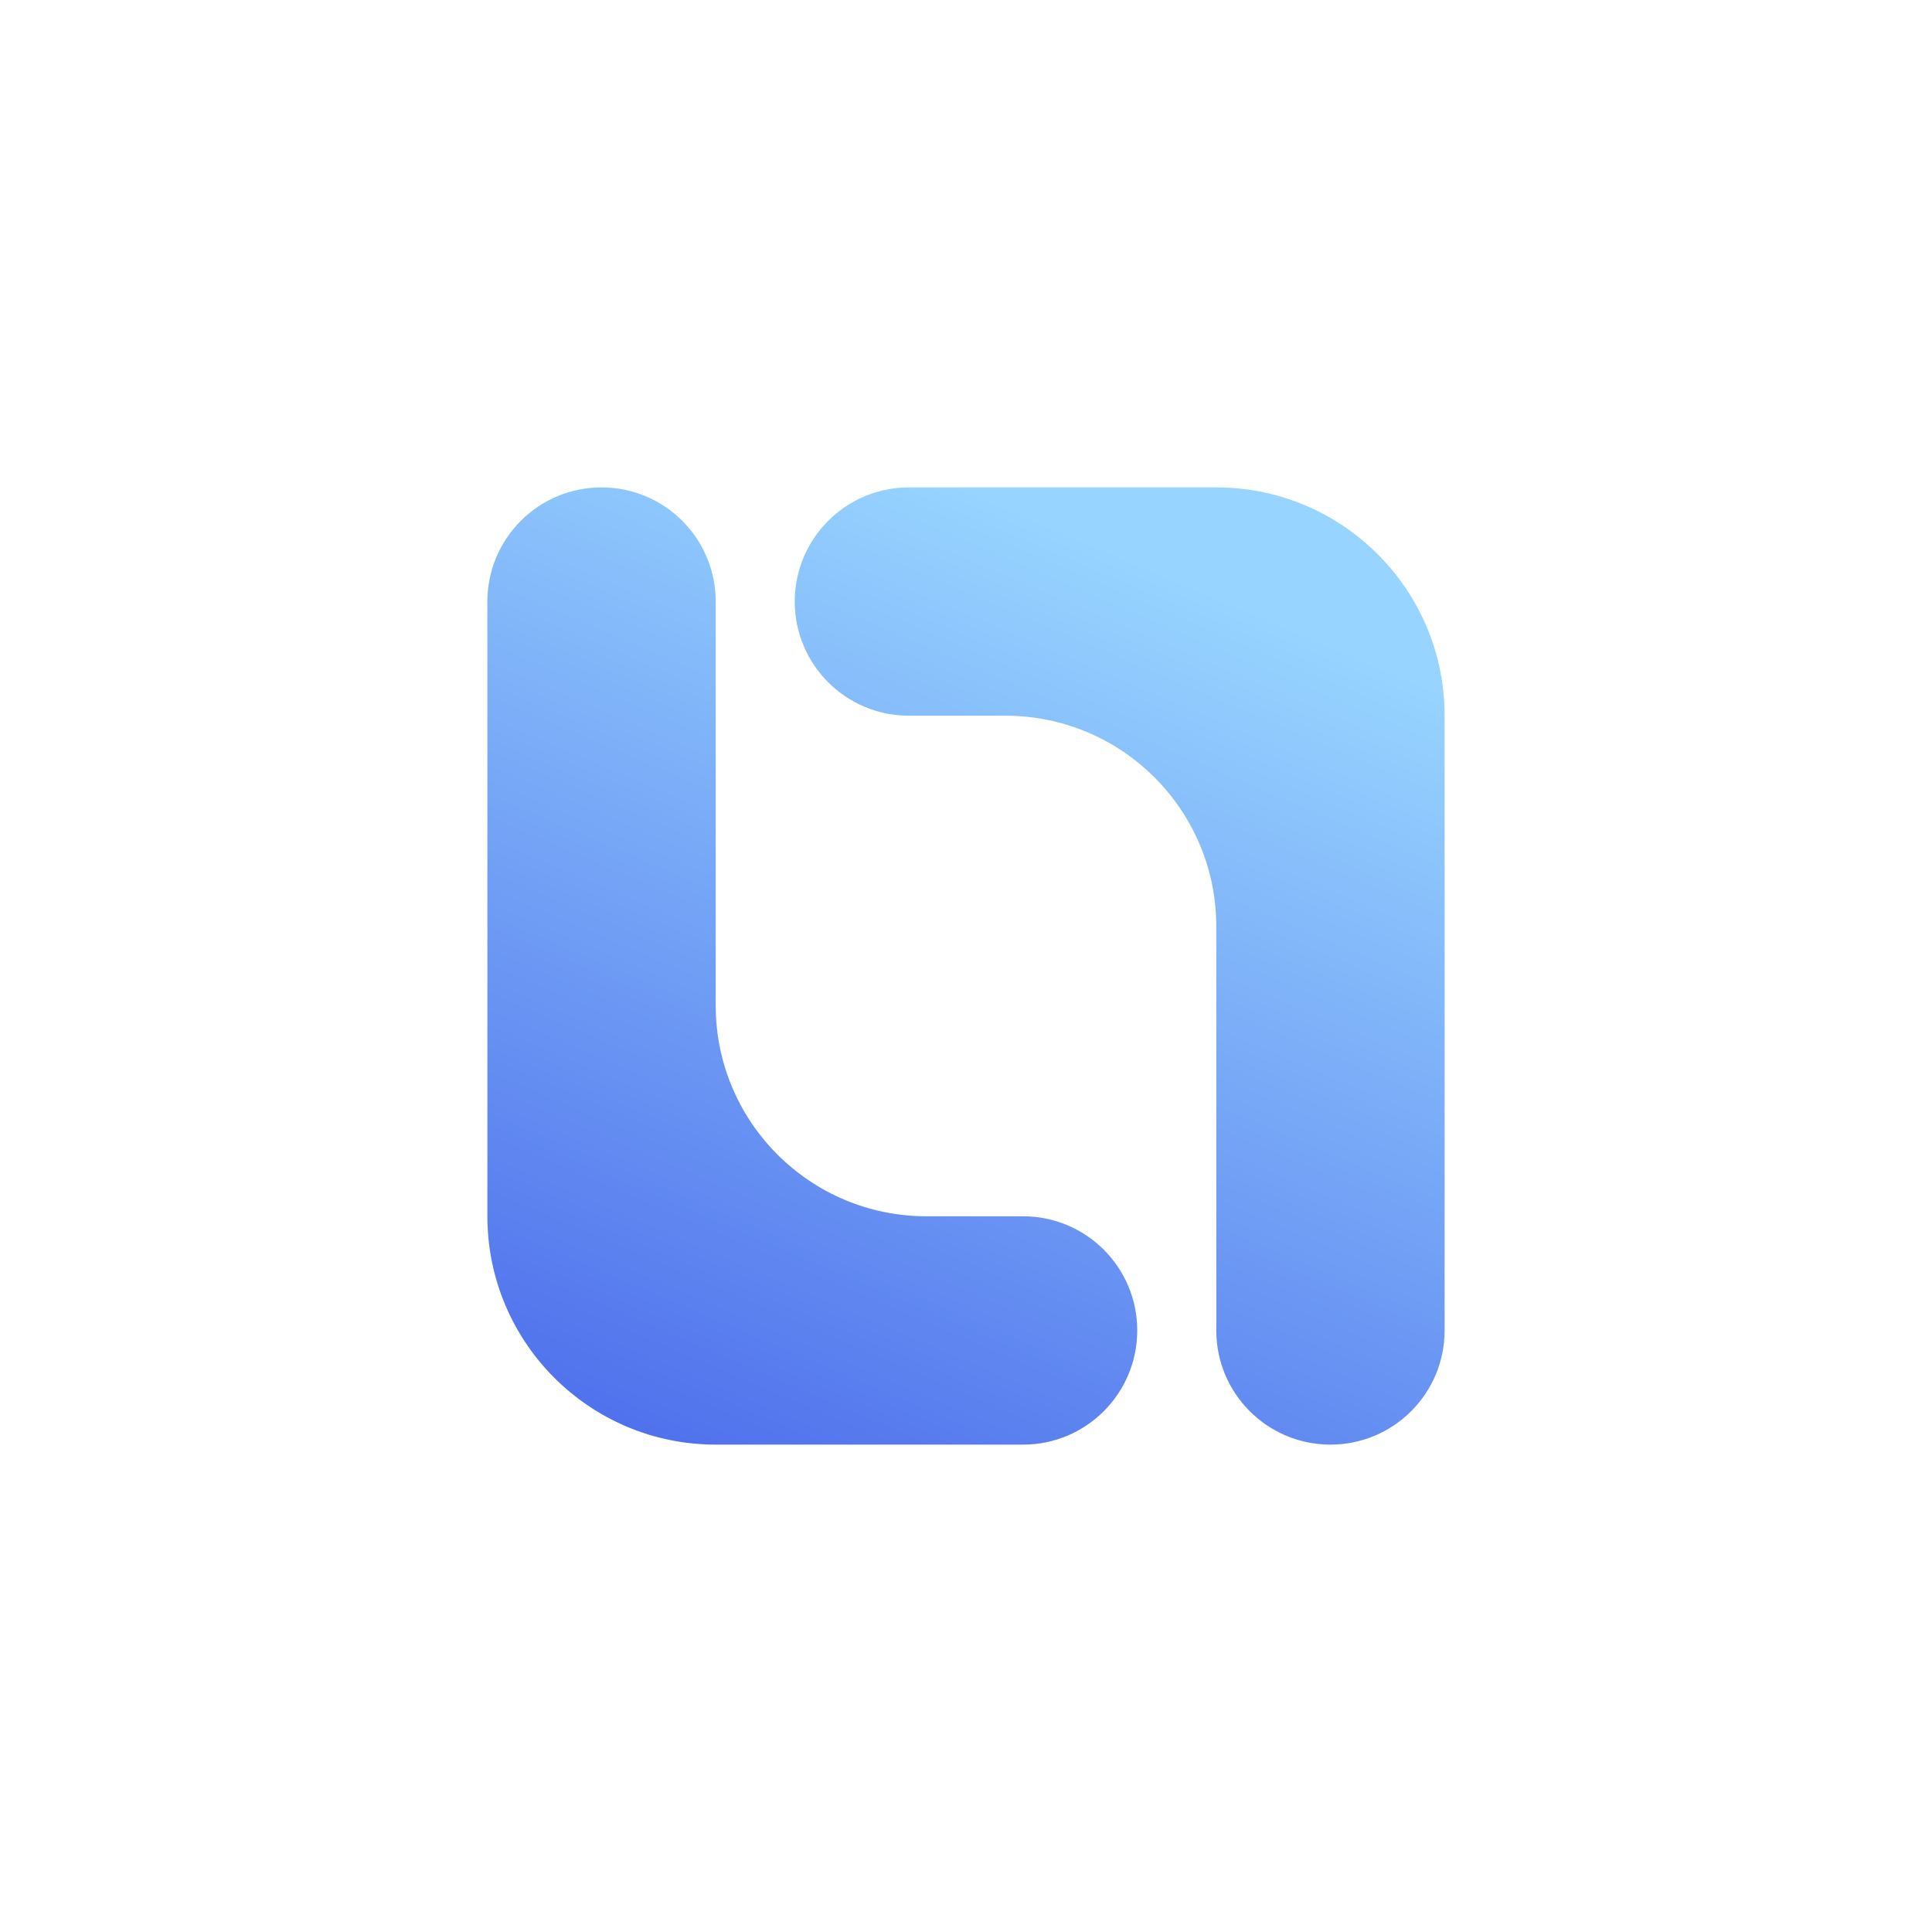 <svg width="991" height="991" viewBox="0 0 991 991" fill="none" xmlns="http://www.w3.org/2000/svg">
<g filter="url(#filter0_d_9_53)">
<path fill-rule="evenodd" clip-rule="evenodd" d="M736 677.44L736 362.119C736 297.436 683.564 245 618.881 245L461.22 245C428.879 245 402.661 271.218 402.661 303.56C402.661 335.901 428.879 362.119 461.22 362.119L510.771 362.119C570.478 362.119 618.881 410.522 618.881 470.229L618.881 677.44C618.881 709.782 645.099 736 677.441 736C709.782 736 736 709.782 736 677.44ZM245 303.56L245 618.881C245 683.564 297.436 736 362.119 736L519.78 736C552.121 736 578.339 709.782 578.339 677.44C578.339 645.099 552.121 618.881 519.78 618.881H470.229C410.522 618.881 362.119 570.478 362.119 510.771L362.119 303.56C362.119 271.218 335.901 245 303.56 245C271.218 245 245 271.218 245 303.56Z" fill="url(#paint0_linear_9_53)"/>
</g>
<defs>
<filter id="filter0_d_9_53" x="0" y="0" width="991" height="991" filterUnits="userSpaceOnUse" color-interpolation-filters="sRGB">
<feFlood flood-opacity="0" result="BackgroundImageFix"/>
<feColorMatrix in="SourceAlpha" type="matrix" values="0 0 0 0 0 0 0 0 0 0 0 0 0 0 0 0 0 0 127 0" result="hardAlpha"/>
<feOffset dx="5" dy="5"/>
<feGaussianBlur stdDeviation="125"/>
<feComposite in2="hardAlpha" operator="out"/>
<feColorMatrix type="matrix" values="0 0 0 0 0.51 0 0 0 0 0.714 0 0 0 0 0.98 0 0 0 0.35 0"/>
<feBlend mode="normal" in2="BackgroundImageFix" result="effect1_dropShadow_9_53"/>
<feBlend mode="normal" in="SourceGraphic" in2="effect1_dropShadow_9_53" result="shape"/>
</filter>
<linearGradient id="paint0_linear_9_53" x1="490.5" y1="245" x2="252.276" y2="802.53" gradientUnits="userSpaceOnUse">
<stop stop-color="#97D4FF"/>
<stop offset="1" stop-color="#435FE9"/>
</linearGradient>
</defs>
</svg>
